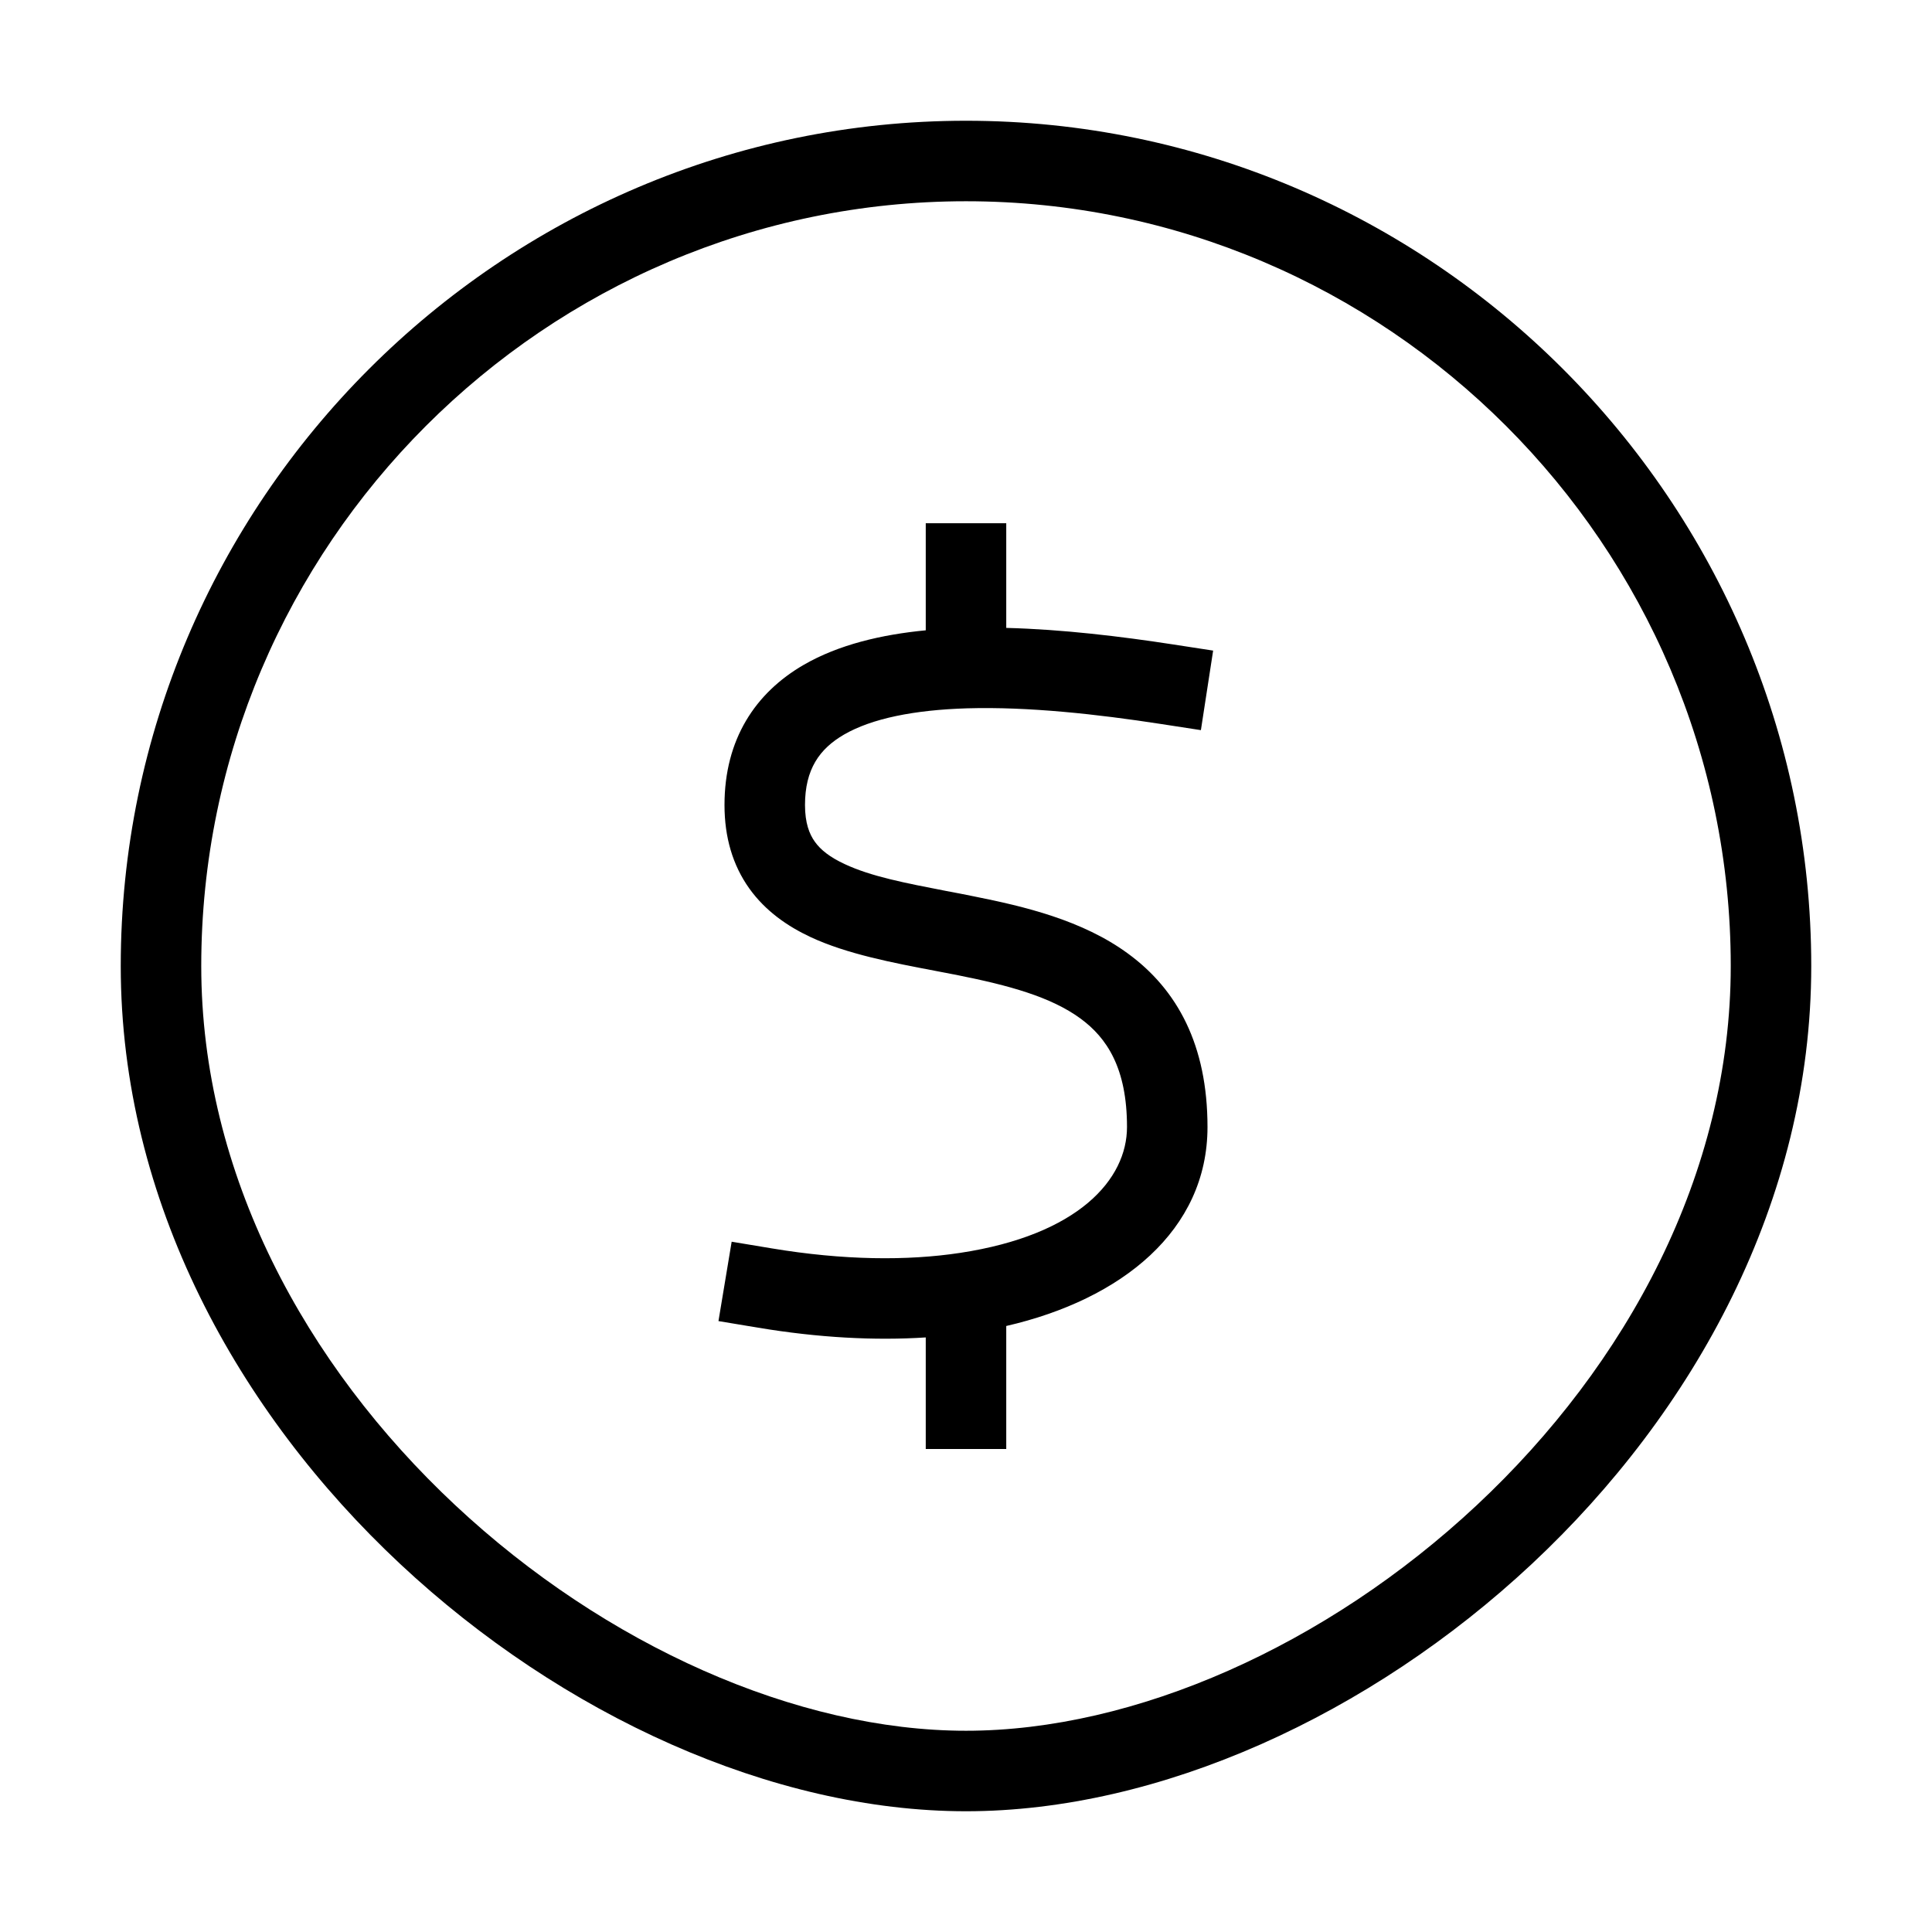 <svg width="24" height="24" viewBox="0 0 24 24" fill="none" xmlns="http://www.w3.org/2000/svg">
<path fill-rule="evenodd" clip-rule="evenodd" d="M1.5 12C1.5 6.224 6.224 1.5 12 1.5C17.776 1.5 22.5 6.224 22.5 12C22.5 14.92 21.042 17.545 19.029 19.428C17.021 21.306 14.404 22.5 12 22.5C9.596 22.5 6.979 21.306 4.971 19.428C2.958 17.545 1.5 14.92 1.5 12ZM12 2.5C6.776 2.5 2.5 6.776 2.5 12C2.5 14.58 3.792 16.955 5.654 18.697C7.521 20.444 9.904 21.5 12 21.5C14.096 21.5 16.479 20.444 18.346 18.697C20.208 16.955 21.5 14.58 21.5 12C21.5 6.776 17.224 2.5 12 2.5ZM12.5 6.5L12.5 7L12.5 7.8C13.201 7.818 13.926 7.906 14.576 8.006L15.07 8.082L14.918 9.07L14.424 8.994C13.633 8.872 12.776 8.777 12.015 8.799C11.356 8.819 10.831 8.925 10.485 9.125C10.18 9.302 10 9.556 10 10C10 10.224 10.054 10.361 10.122 10.456C10.193 10.556 10.309 10.649 10.493 10.734C10.821 10.888 11.244 10.969 11.759 11.069C11.868 11.089 11.981 11.111 12.098 11.135C12.719 11.259 13.447 11.43 14.014 11.847C14.625 12.294 15 12.982 15 14C15 15.285 13.934 16.142 12.5 16.472V17.5V18H11.5V17.5V16.614C10.867 16.655 10.168 16.618 9.418 16.493L8.925 16.411L9.089 15.425L9.582 15.507C10.481 15.657 11.271 15.663 11.925 15.564C13.4 15.341 14 14.649 14 14C14 13.268 13.75 12.893 13.423 12.653C13.053 12.382 12.531 12.241 11.902 12.115C11.808 12.097 11.711 12.078 11.612 12.059C11.097 11.961 10.522 11.852 10.07 11.641C9.785 11.508 9.51 11.319 9.308 11.037C9.102 10.748 9 10.401 9 10C9 9.184 9.383 8.607 9.984 8.259C10.418 8.008 10.95 7.883 11.5 7.83L11.5 7L11.5 6.5L12.5 6.5Z" fill="black"/>
</svg>
